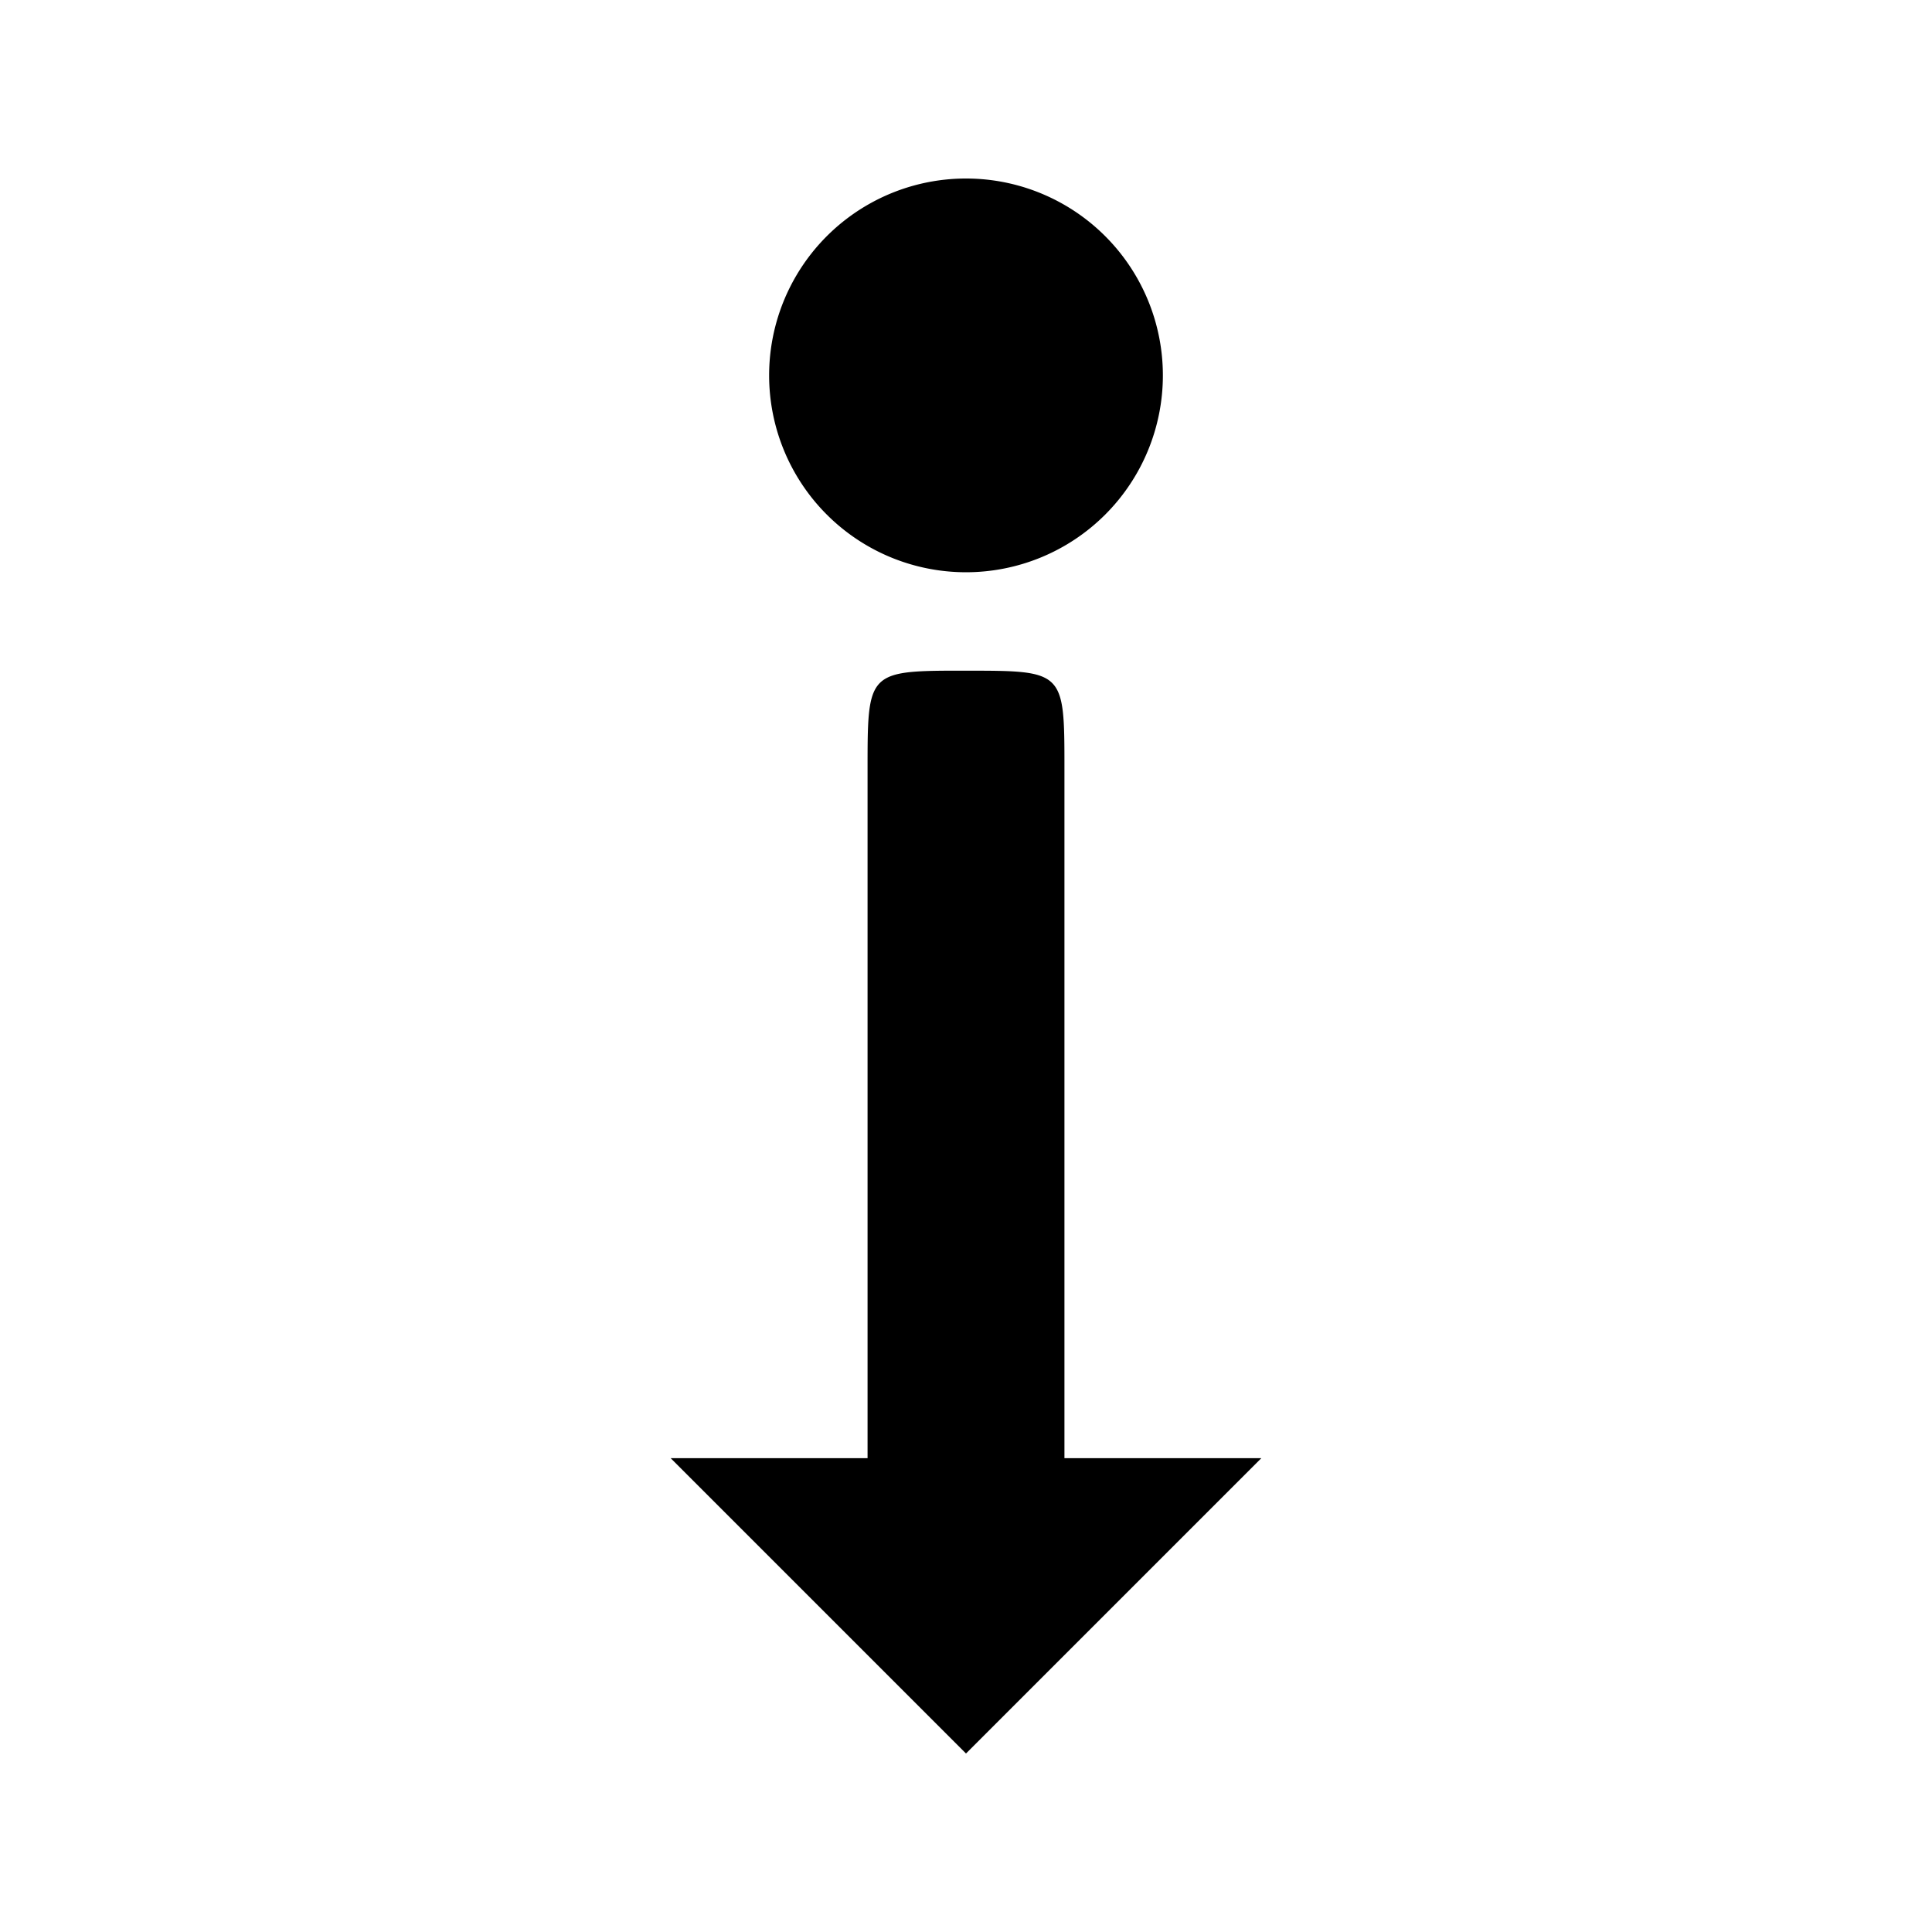 <svg xmlns="http://www.w3.org/2000/svg" width="100%" height="100%" viewBox="0 0 588.8 588.8"><path d="M296.15 54.43A60 60 0 0 0 234.4 114.4a60 60 0 0 0 120 0 60 60 0 0 0-58.25-59.97zM289.12 204.4c-24.72 0.11-24.72 1.875-24.72 30v210h-60l90 90 90-90h-60V234.4c0-30 0-30-30-30-1.875 0-3.633-0.007-5.28 0z" /></svg>